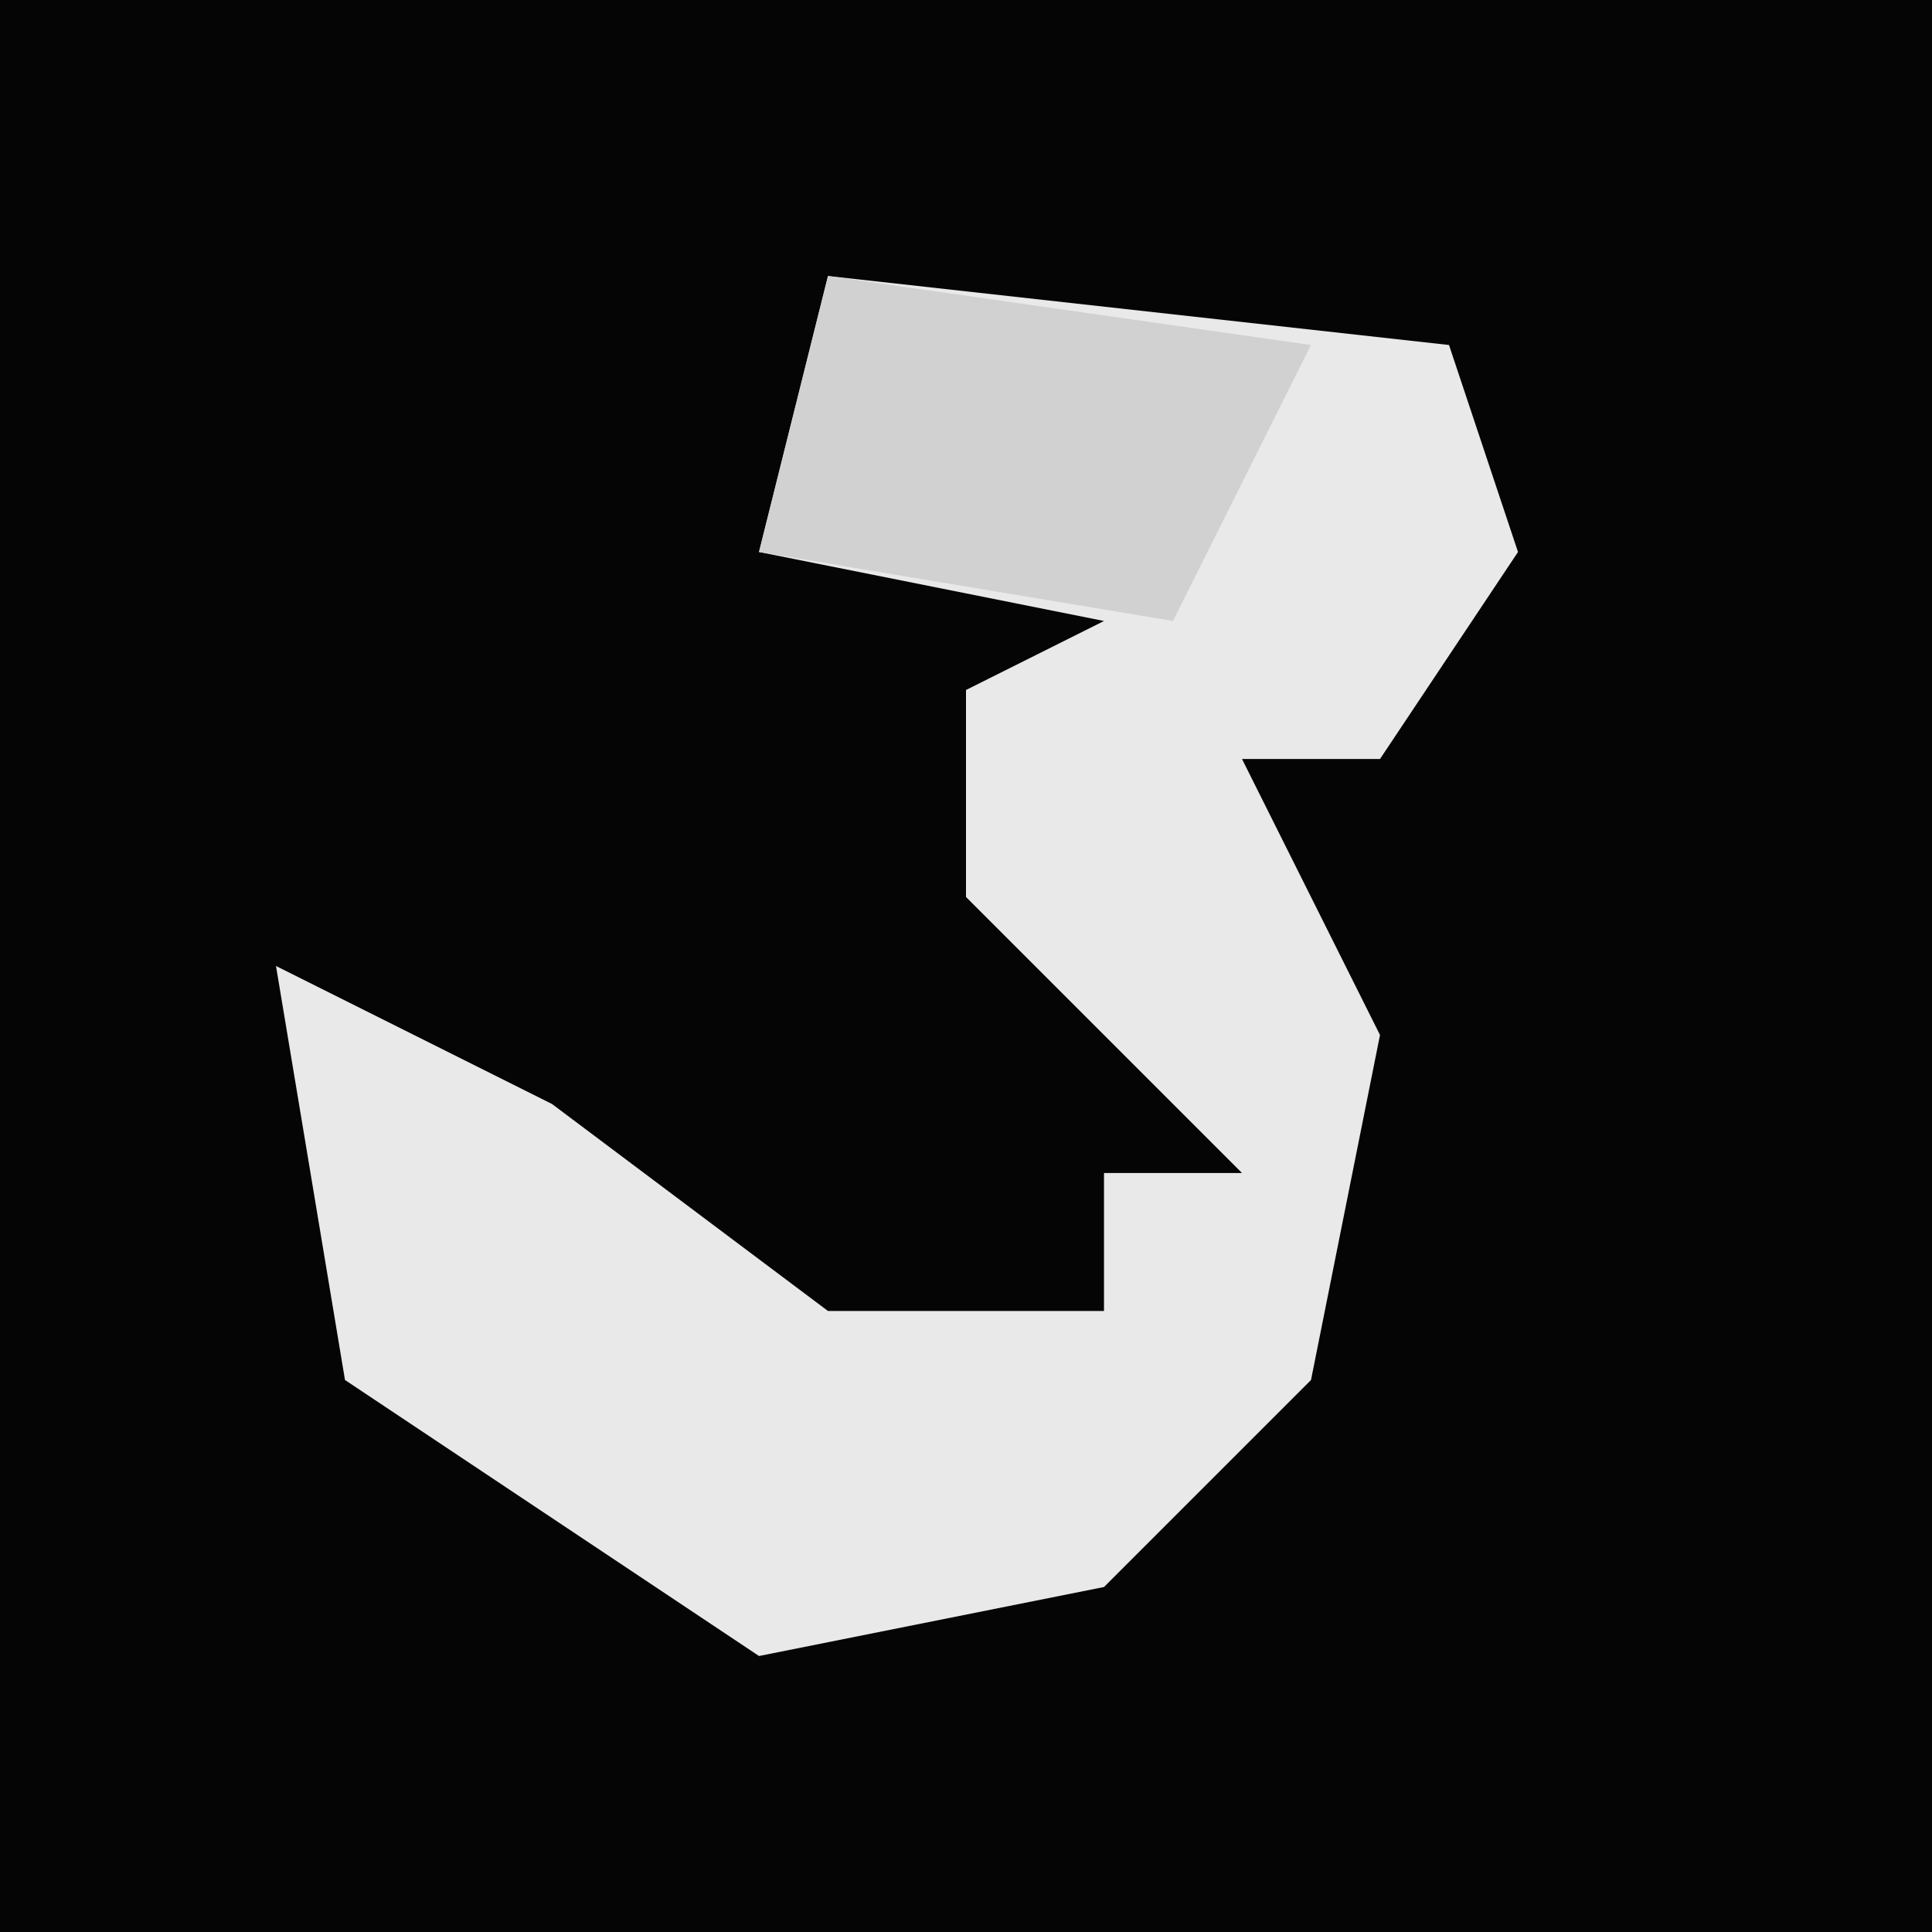 <?xml version="1.0" encoding="UTF-8"?>
<svg version="1.1" xmlns="http://www.w3.org/2000/svg" width="28" height="28">
<path d="M0,0 L28,0 L28,28 L0,28 Z " fill="#050505" transform="translate(0,0)"/>
<path d="M0,0 L9,1 L10,4 L8,7 L6,7 L8,11 L7,16 L4,19 L-1,20 L-7,16 L-8,10 L-4,12 L0,15 L4,15 L4,13 L6,13 L2,9 L2,6 L4,5 L-1,4 Z " fill="#E9E9E9" transform="translate(12,4)"/>
<path d="M0,0 L7,1 L5,5 L-1,4 Z " fill="#D1D1D1" transform="translate(12,4)"/>
</svg>
